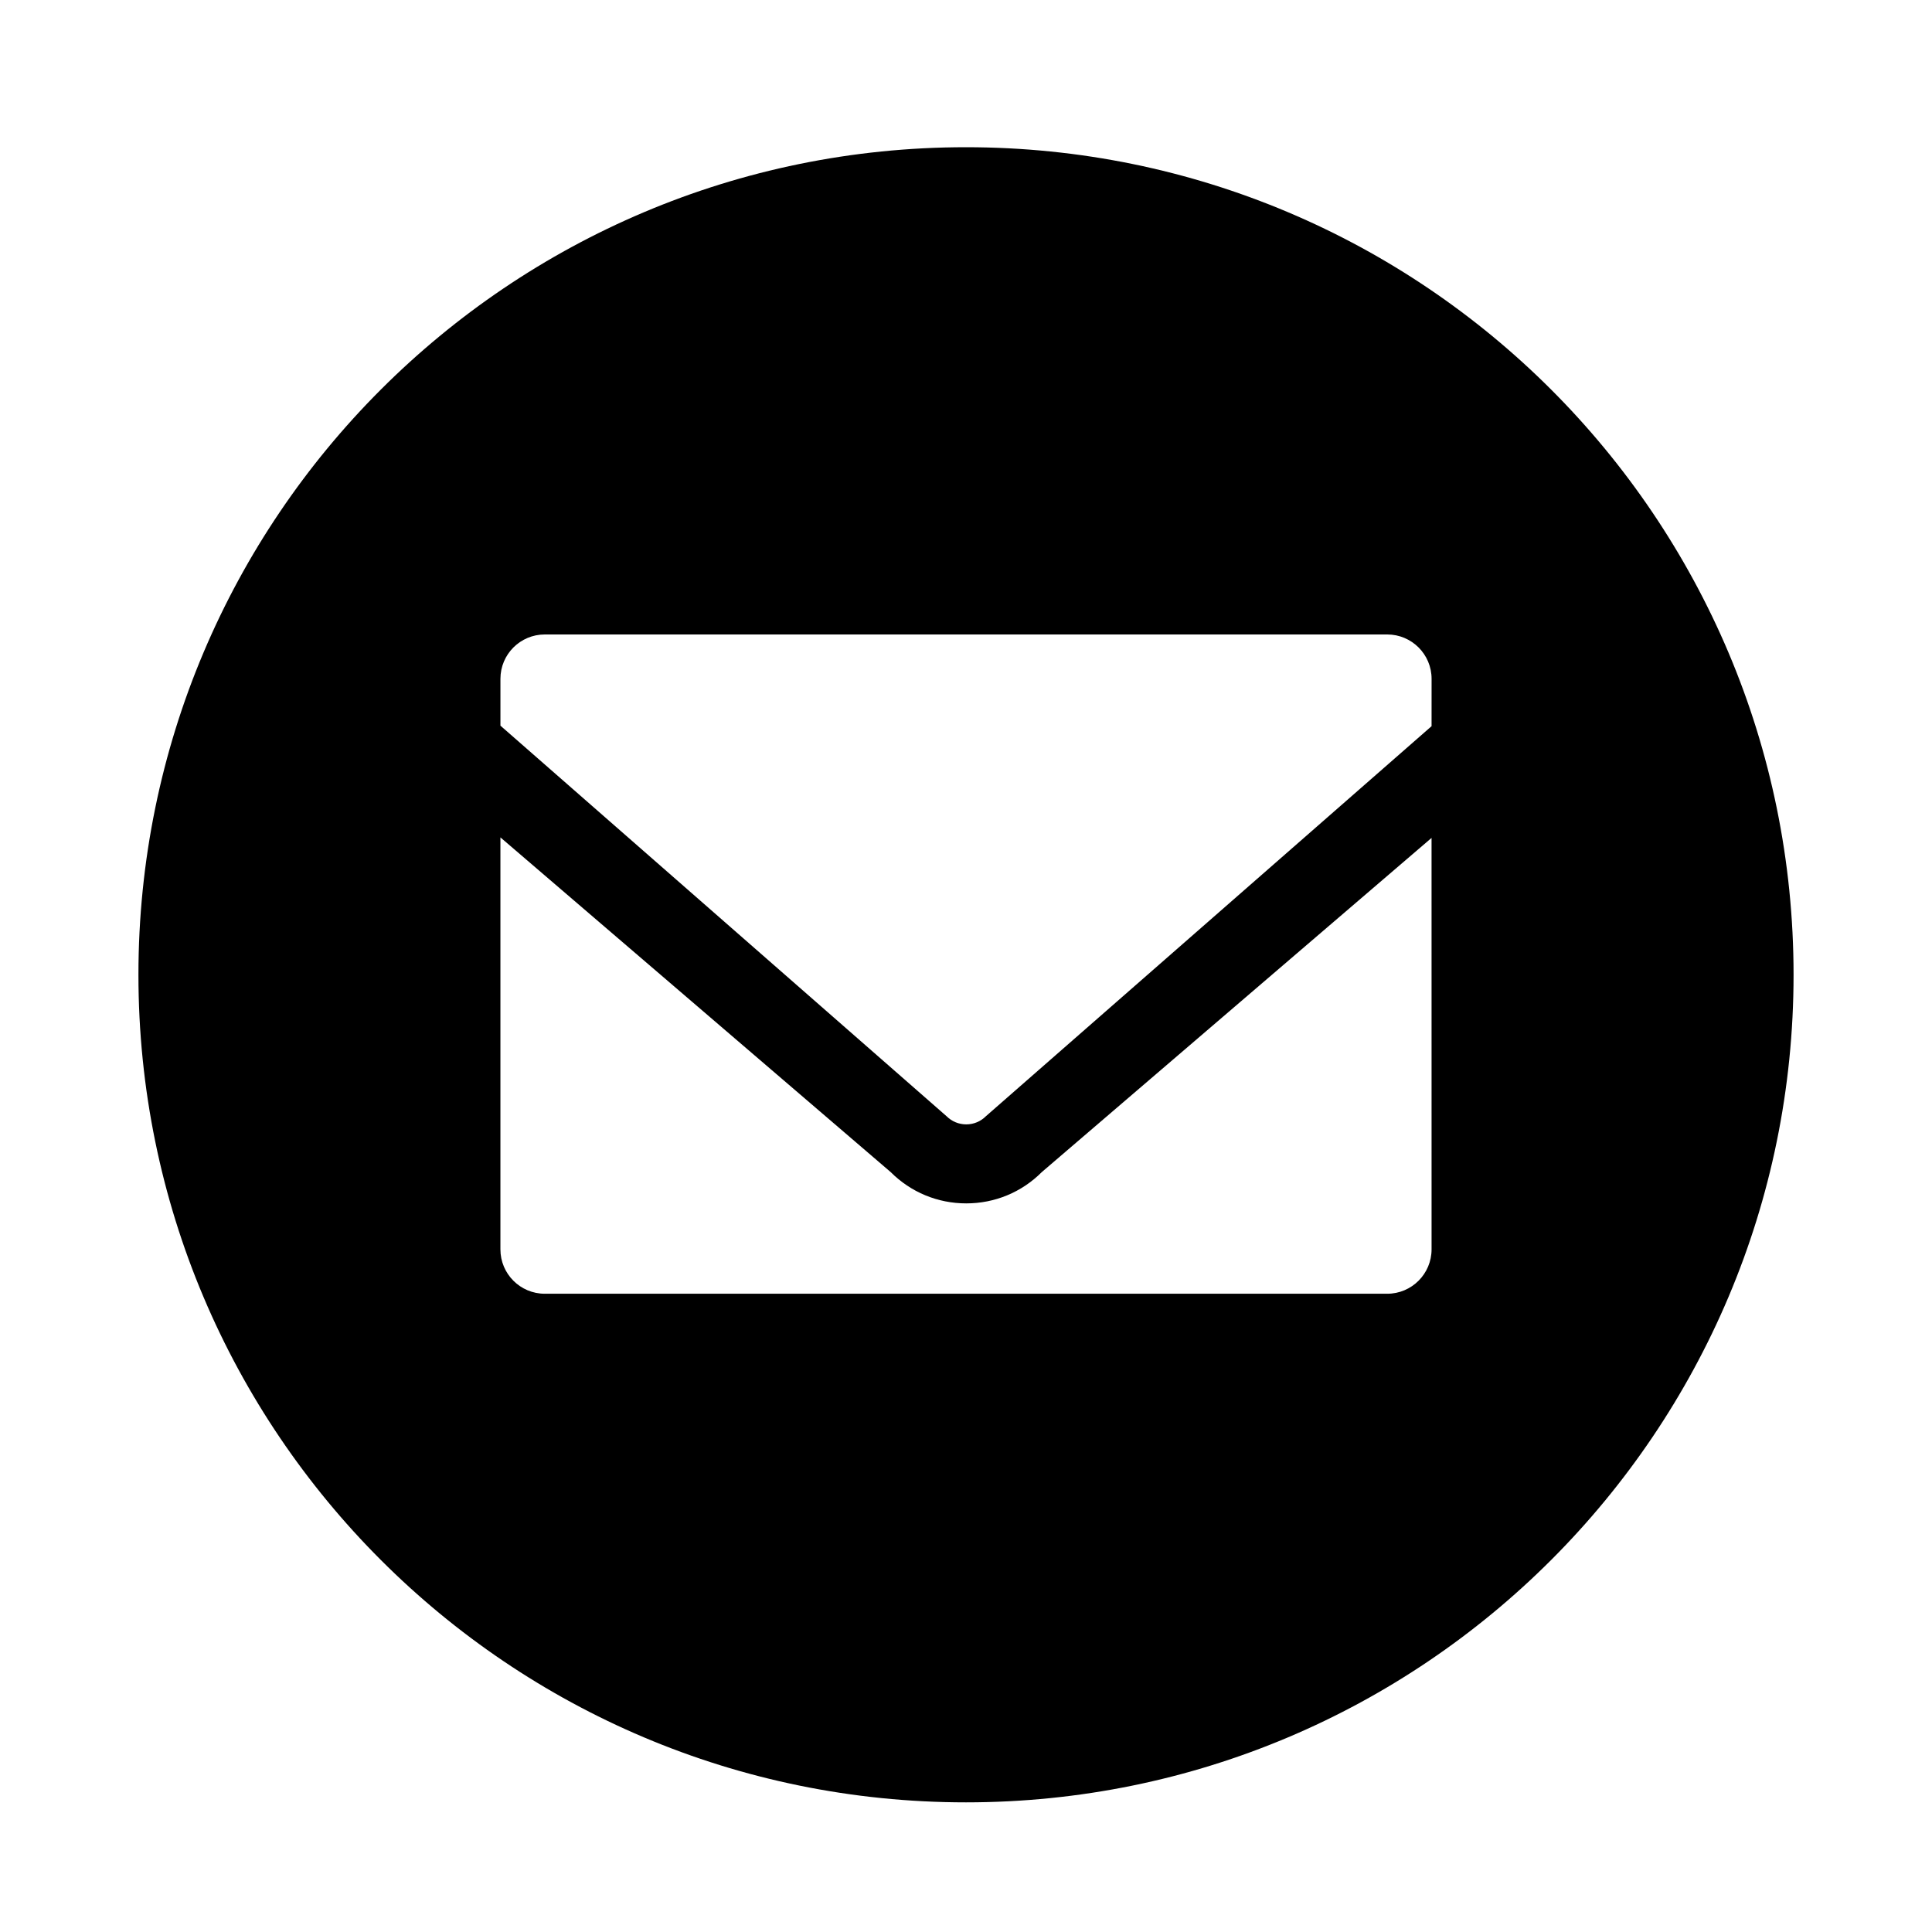 <svg version="1.2" baseProfile="tiny" class="Layer_1" xmlns="http://www.w3.org/2000/svg" xmlns:xlink="http://www.w3.org/1999/xlink"
	 x="0px" y="0px" width="114.998px" height="114.998px" viewBox="0 0 114.998 114.998" xml:space="preserve">
<g class="Layer_2">
</g>
<g class="Layer_1_1_">
	<g>
		<path d="M57.498,8.763C30.294,8.763,8.24,30.817,8.24,58.022s22.054,49.259,49.258,49.259c27.206,0,49.26-22.054,49.26-49.259
			S84.704,8.763,57.498,8.763z M85.211,74.365c0,1.458-1.183,2.642-2.642,2.642H32.428c-1.461,0-2.642-1.184-2.642-2.642V49.844
			l23.23,19.922c1.201,1.201,2.799,1.863,4.498,1.863c1.7,0,3.296-0.661,4.497-1.863L85.21,49.875L85.211,74.365L85.211,74.365z
			 M85.211,43.224L58.684,66.44c-0.312,0.313-0.728,0.486-1.17,0.486c-0.443,0-0.858-0.173-1.172-0.485L29.787,43.193v-2.786
			c0-1.46,1.181-2.642,2.642-2.642H82.57c1.459,0,2.642,1.182,2.642,2.642L85.211,43.224L85.211,43.224z"/>
	</g>
</g>
</svg>
